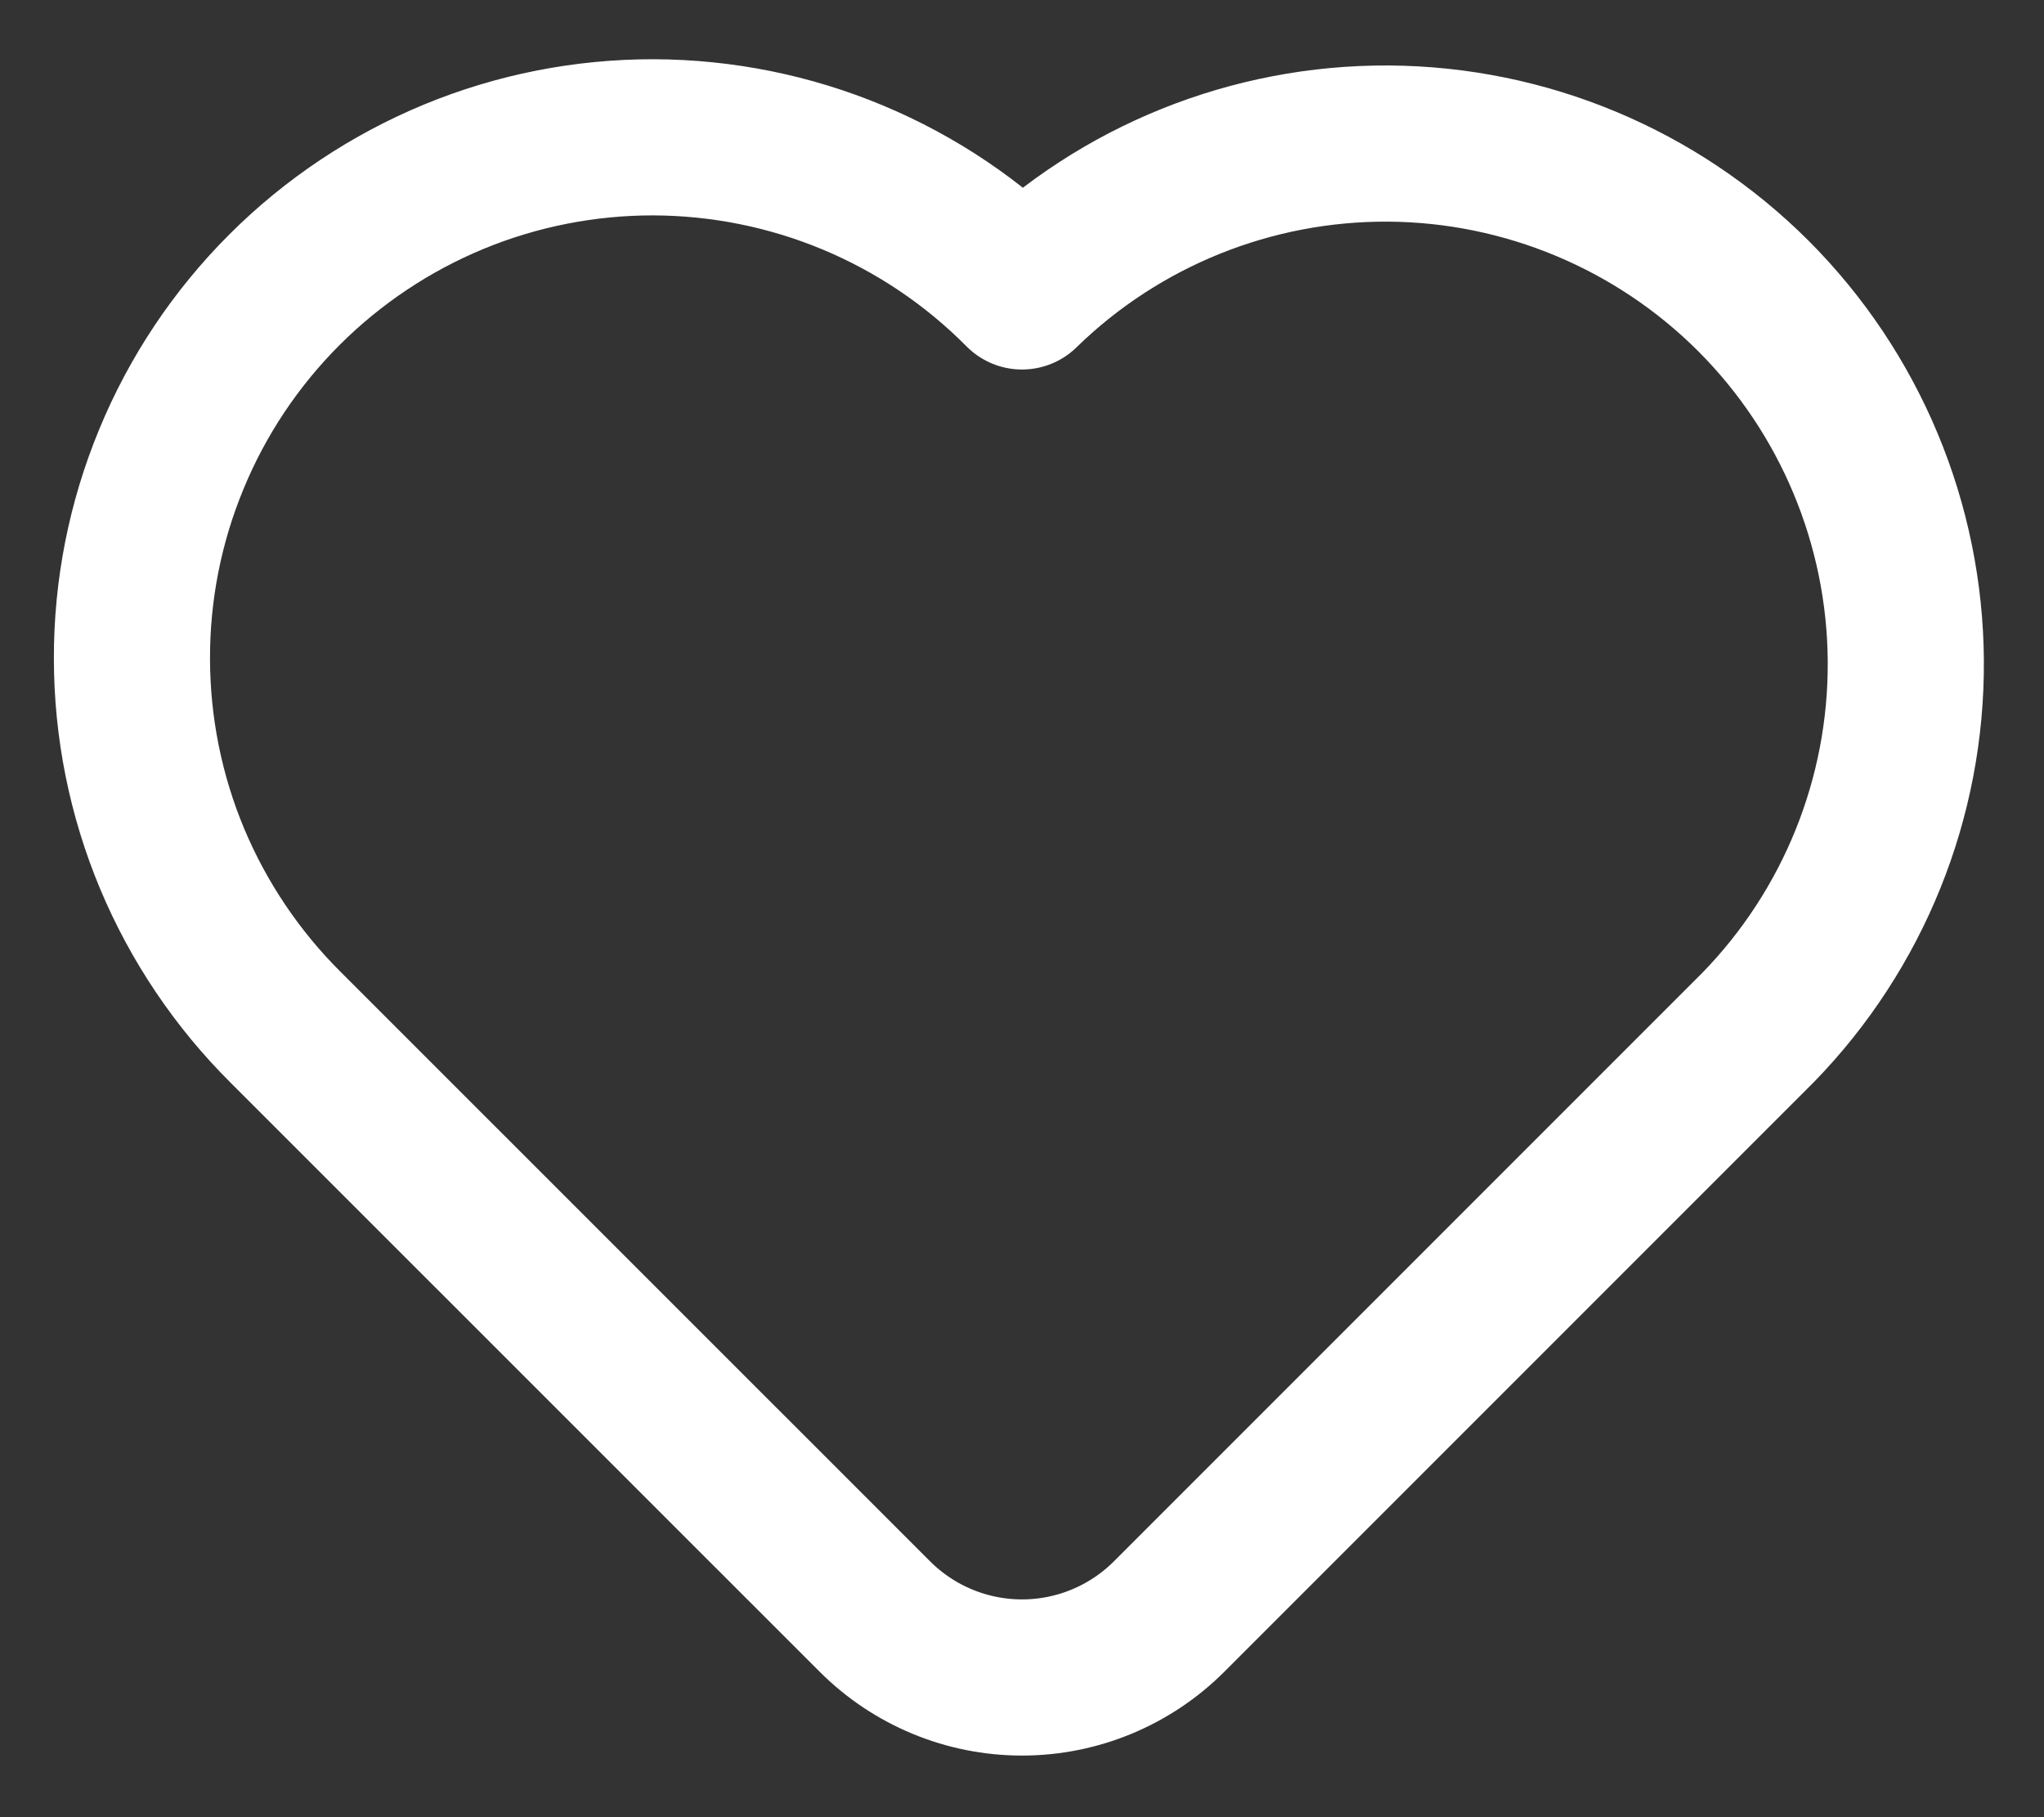<svg width="18" height="16" viewBox="0 0 18 16" fill="none" xmlns="http://www.w3.org/2000/svg">
<rect x="0" y="0" width="18" height="16" fill="#333333" stroke="none"/>
<path d="M15.482 9.047L10.296 14.233C9.952 14.577 9.486 14.77 9 14.77C8.514 14.77 8.048 14.577 7.704 14.233L2.518 9.048C2.09 8.623 1.749 8.117 1.516 7.561C1.283 7.004 1.163 6.406 1.162 5.803C1.16 5.199 1.278 4.601 1.509 4.043C1.739 3.485 2.077 2.979 2.504 2.552C2.931 2.125 3.438 1.787 3.996 1.556C4.553 1.326 5.151 1.208 5.755 1.209C6.359 1.211 6.956 1.331 7.513 1.564C8.07 1.797 8.575 2.137 9 2.566C9.863 1.724 11.023 1.257 12.229 1.264C13.434 1.272 14.588 1.754 15.441 2.606C16.293 3.459 16.775 4.613 16.783 5.818C16.791 7.024 16.323 8.184 15.482 9.047Z" stroke="white" stroke-width="1.375" stroke-linecap="round" stroke-linejoin="round"/>
</svg>
